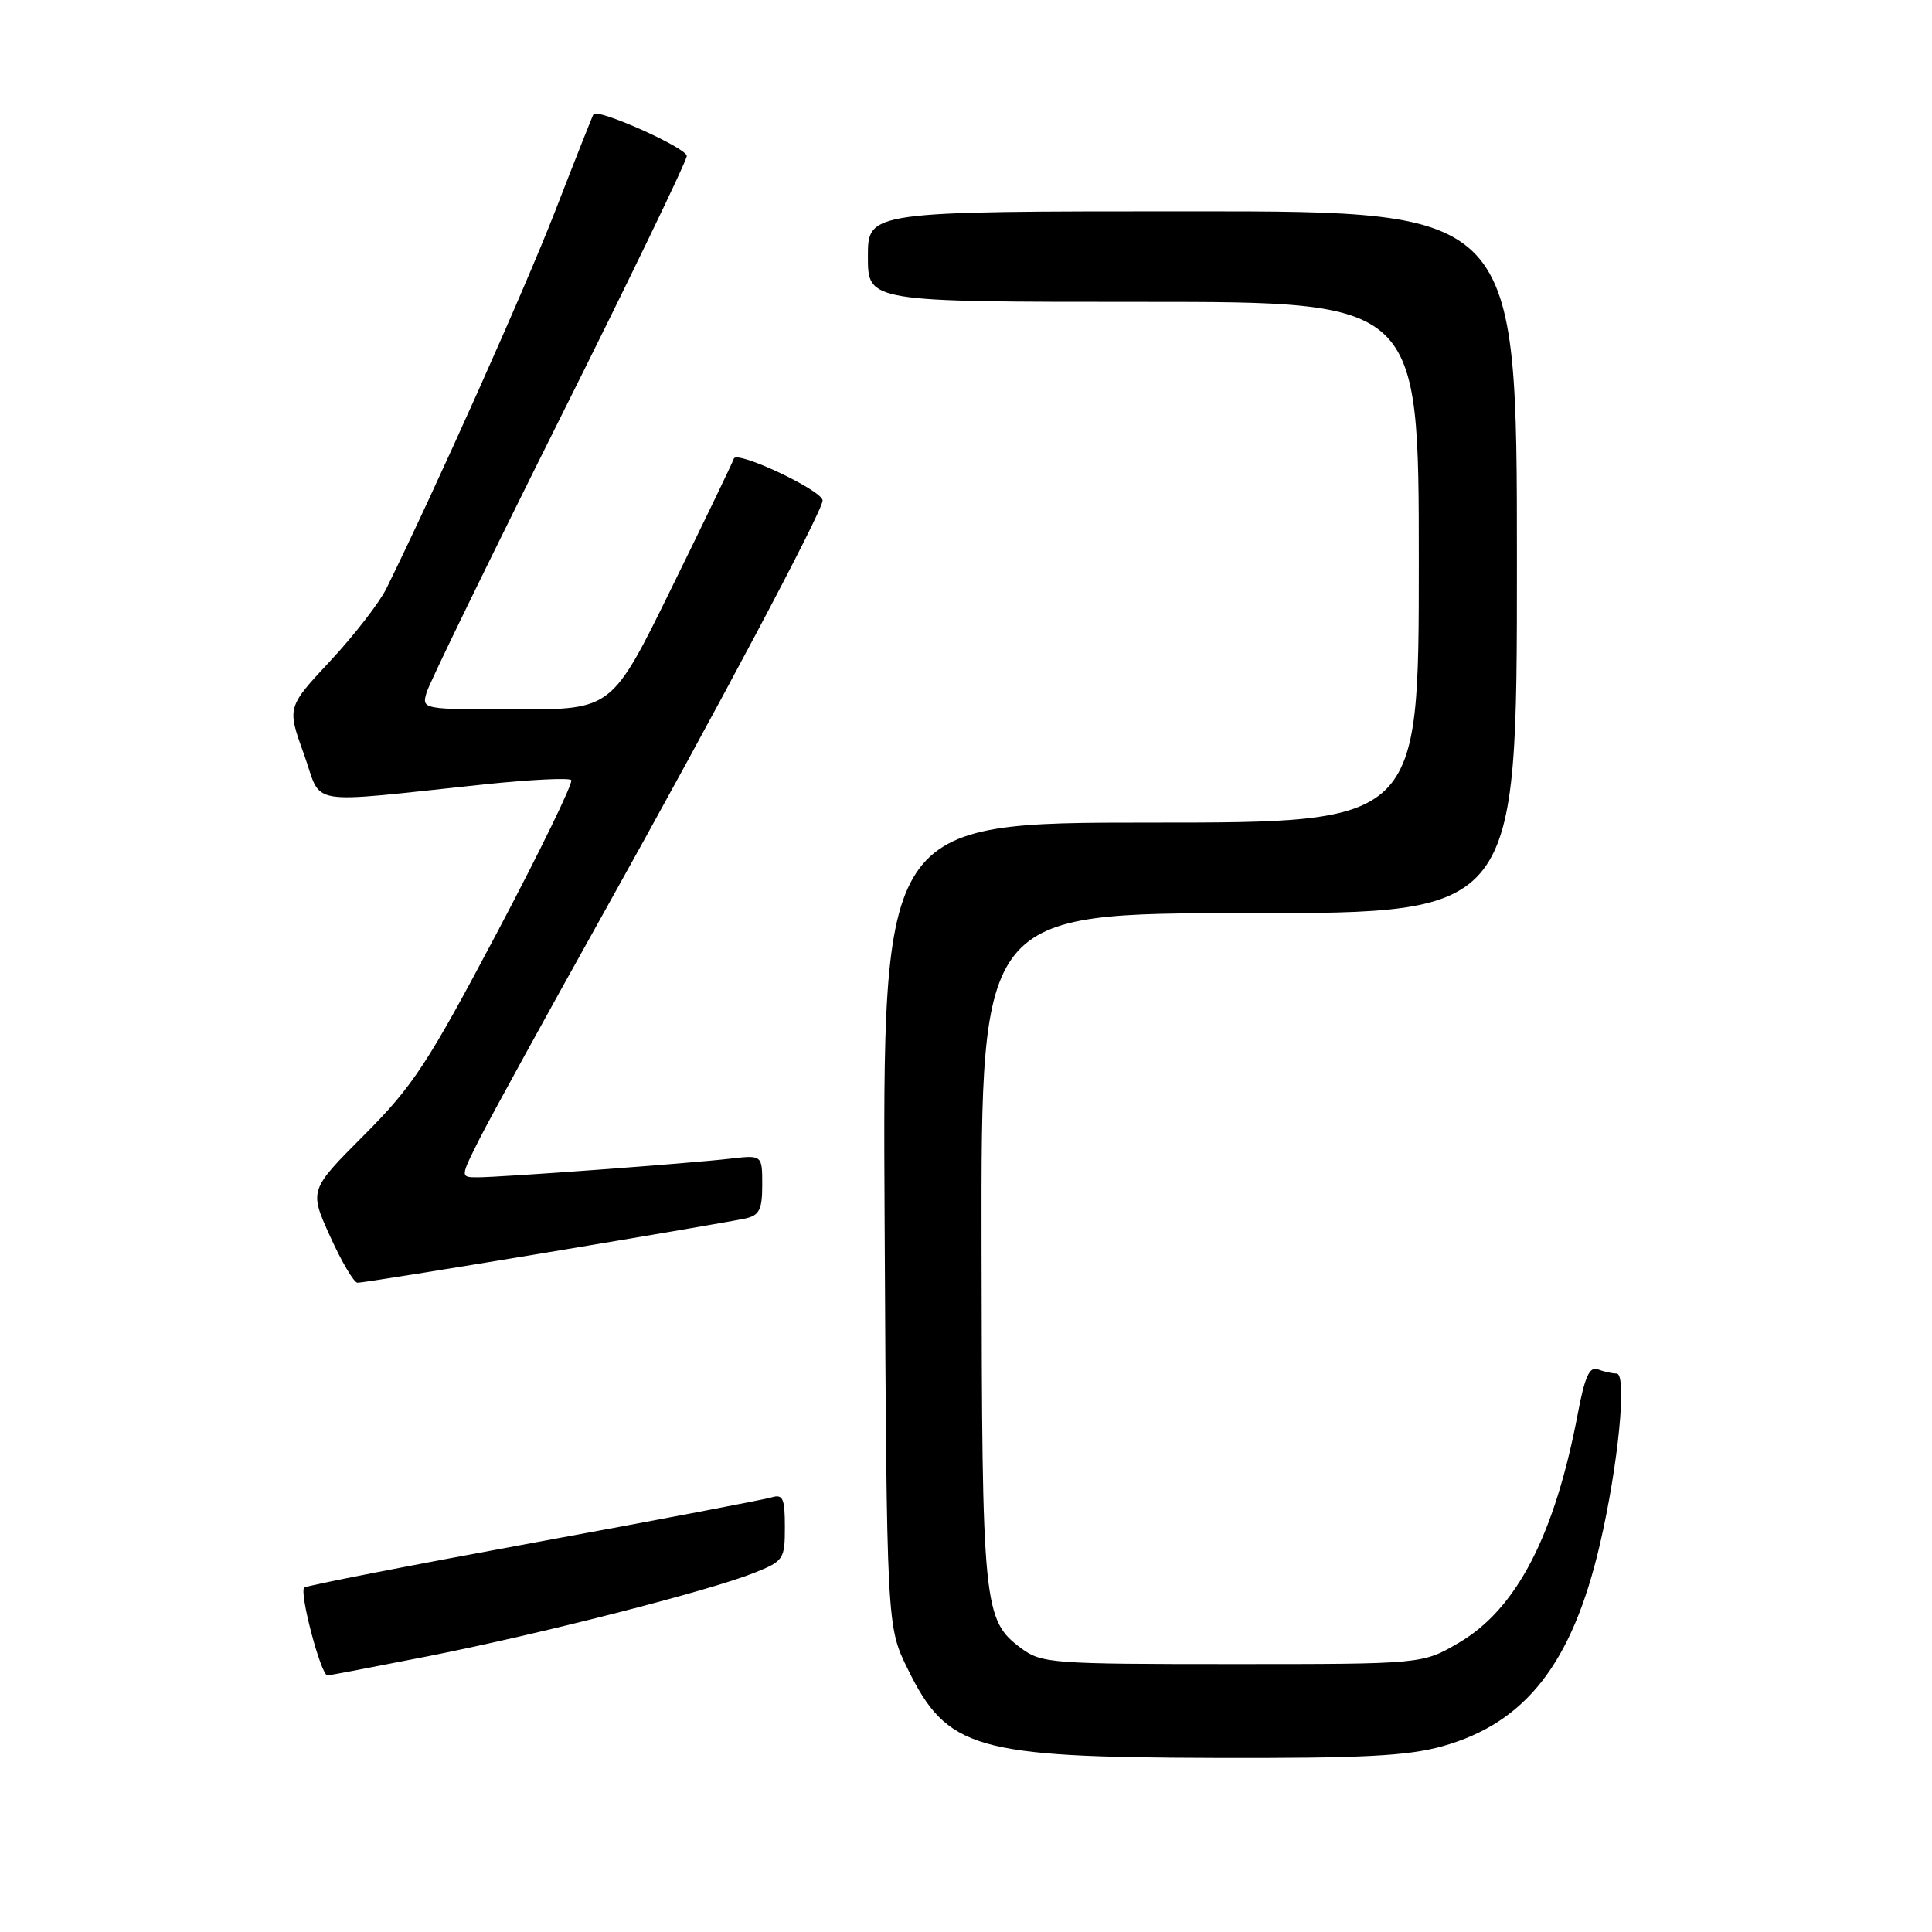 <?xml version="1.0" encoding="UTF-8" standalone="no"?>
<!DOCTYPE svg PUBLIC "-//W3C//DTD SVG 1.1//EN" "http://www.w3.org/Graphics/SVG/1.1/DTD/svg11.dtd" >
<svg xmlns="http://www.w3.org/2000/svg" xmlns:xlink="http://www.w3.org/1999/xlink" version="1.1" viewBox="0 0 256 256">
 <g >
 <path fill="currentColor"
d=" M 191.15 231.38 C 202.15 228.29 208.30 220.42 211.97 204.74 C 214.43 194.19 215.63 182.00 214.21 182.00 C 213.63 182.00 212.52 181.75 211.72 181.45 C 210.63 181.03 209.99 182.41 209.09 187.20 C 206.02 203.42 200.98 213.17 193.33 217.66 C 188.50 220.50 188.50 220.50 163.32 220.50 C 139.34 220.50 138.02 220.40 135.32 218.41 C 130.29 214.67 130.12 212.96 130.06 165.25 C 130.00 121.00 130.00 121.00 165.50 121.00 C 201.00 121.00 201.00 121.00 201.00 74.50 C 201.00 28.00 201.00 28.00 158.00 28.00 C 115.00 28.00 115.00 28.00 115.00 34.00 C 115.00 40.00 115.00 40.00 151.50 40.00 C 188.00 40.00 188.00 40.00 188.00 74.50 C 188.00 109.00 188.00 109.00 152.47 109.00 C 116.93 109.00 116.93 109.00 117.22 162.25 C 117.50 215.50 117.50 215.50 120.28 221.15 C 125.49 231.77 129.21 232.85 160.93 232.93 C 180.57 232.99 186.50 232.68 191.15 231.38 Z  M 56.67 219.47 C 71.45 216.55 93.99 210.79 99.93 208.41 C 103.84 206.85 104.00 206.61 104.00 202.32 C 104.00 198.54 103.74 197.95 102.25 198.41 C 101.29 198.70 87.06 201.42 70.63 204.43 C 54.20 207.45 40.55 210.11 40.31 210.36 C 39.63 211.03 42.53 222.00 43.39 222.00 C 43.64 222.00 49.61 220.86 56.67 219.47 Z  M 72.37 165.98 C 85.64 163.77 97.51 161.74 98.75 161.46 C 100.62 161.05 101.00 160.29 101.00 157.00 C 101.00 153.04 101.00 153.04 96.75 153.53 C 91.35 154.16 66.35 156.00 63.28 156.00 C 60.97 156.00 60.97 156.00 63.62 150.75 C 65.09 147.86 72.44 134.47 79.97 121.00 C 95.00 94.09 109.00 67.72 109.00 66.32 C 109.00 65.00 97.62 59.64 97.24 60.77 C 97.06 61.31 93.36 69.00 89.00 77.87 C 81.09 94.00 81.09 94.00 68.48 94.00 C 55.87 94.00 55.87 94.00 56.53 91.75 C 56.89 90.51 64.80 74.28 74.09 55.67 C 83.39 37.07 91.00 21.31 91.00 20.67 C 91.00 19.60 79.19 14.32 78.64 15.14 C 78.51 15.34 76.22 21.12 73.55 28.00 C 69.48 38.46 57.79 64.59 51.21 77.96 C 50.27 79.87 46.92 84.19 43.77 87.57 C 38.03 93.72 38.03 93.72 40.27 99.92 C 42.80 106.95 39.94 106.48 64.31 103.92 C 70.26 103.30 75.38 103.05 75.69 103.36 C 76.00 103.67 71.59 112.73 65.90 123.50 C 56.68 140.92 54.75 143.88 48.26 150.39 C 40.97 157.70 40.97 157.70 43.74 163.82 C 45.26 167.18 46.89 169.95 47.37 169.97 C 47.85 169.99 59.10 168.19 72.37 165.98 Z "/>
</g>
</svg>